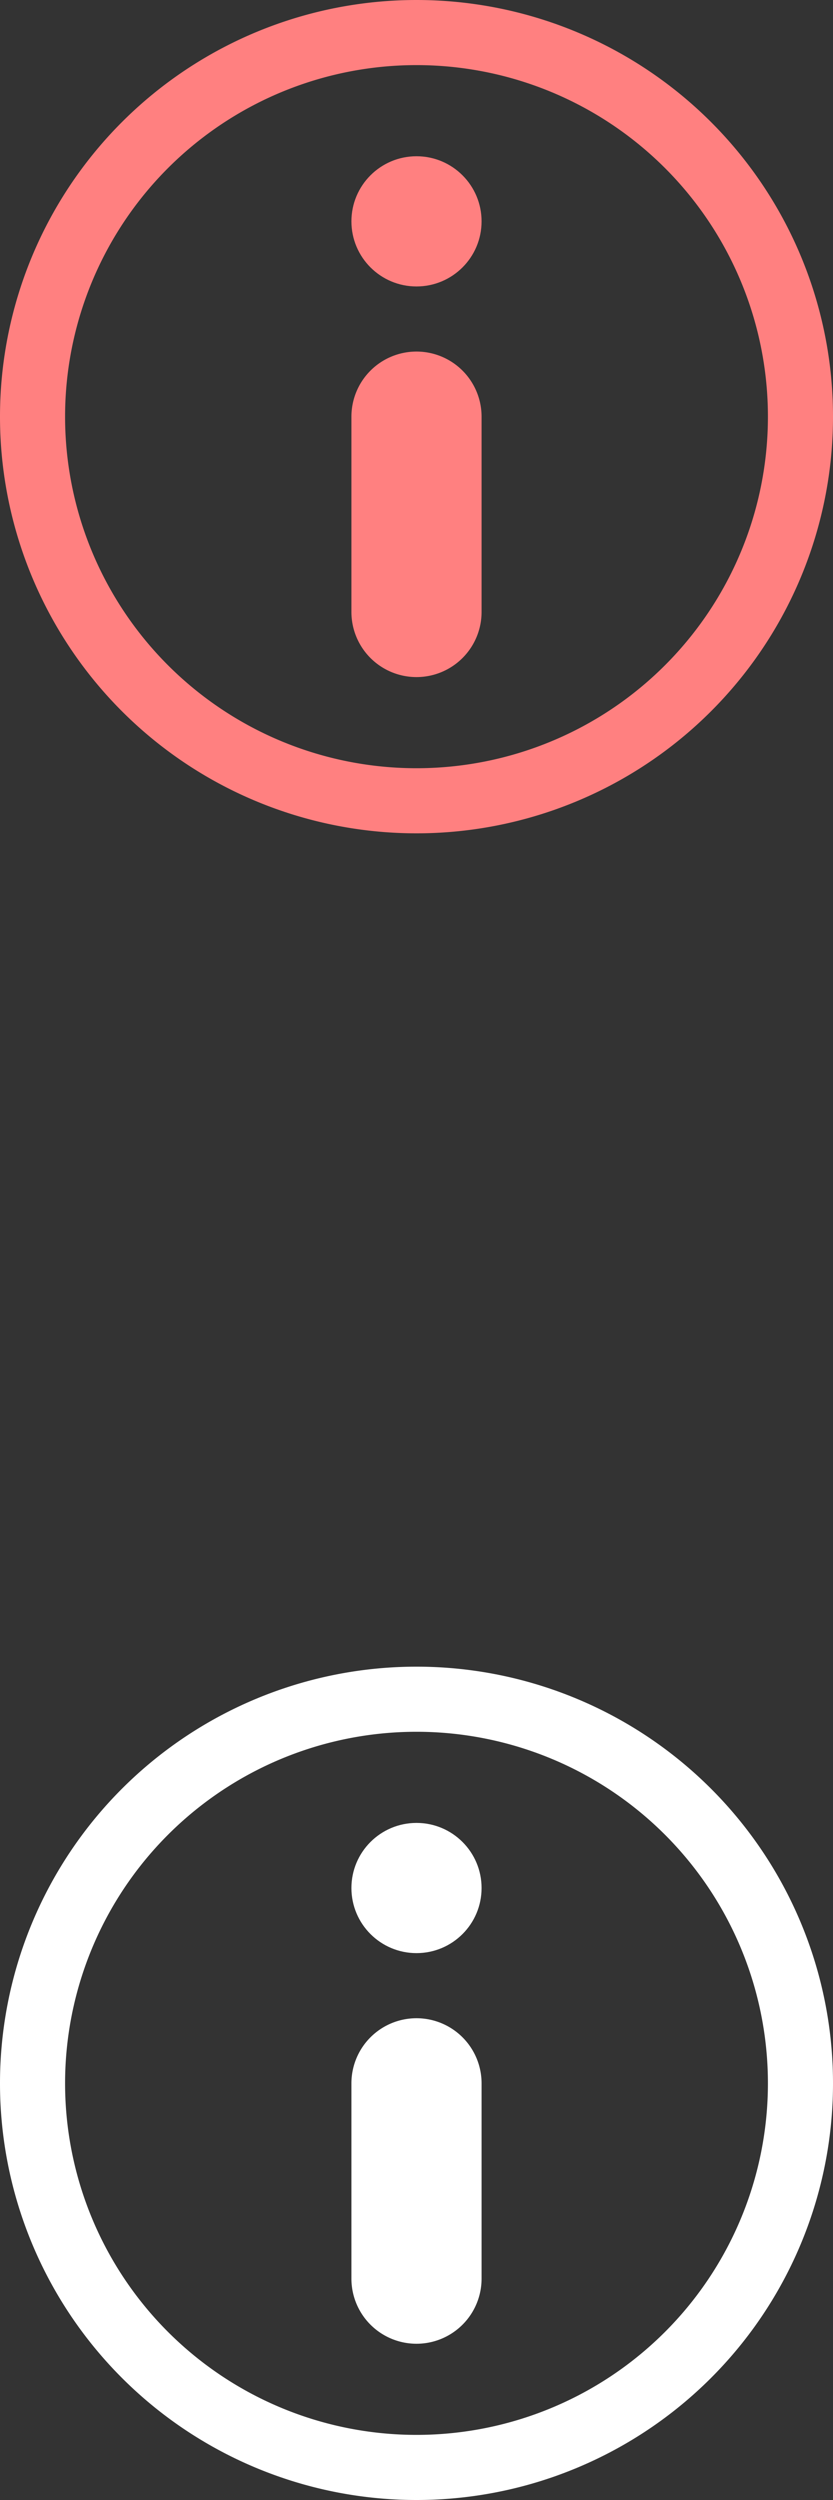 <svg viewBox="0 0 32 96" xmlns="http://www.w3.org/2000/svg" xmlns:xlink="http://www.w3.org/1999/xlink"><rect x="0" y="0" width="32" height="96" fill="#333333" stroke="none"/><defs><g id="icon" fill="inherit"><path d="M16 0a16 16 180 0 0 0 32 16 16 180 0 0 0-32zm0 2.5a13.5 13.5 180 0 1 0 27 13.5 13.5 180 0 1 0-27z"/><path d="M13.5 16v7.5a2.5 2.5 180 0 0 5 0V16a2.5 2.5 180 0 0-5 0z"/><circle cx="16" cy="8.5" r="2.5"/></g></defs><use href="#icon" xlink:href="#icon" fill="#FF8080"/><use href="#icon" xlink:href="#icon" fill="#FFF" transform="translate(0 64)"/></svg>
